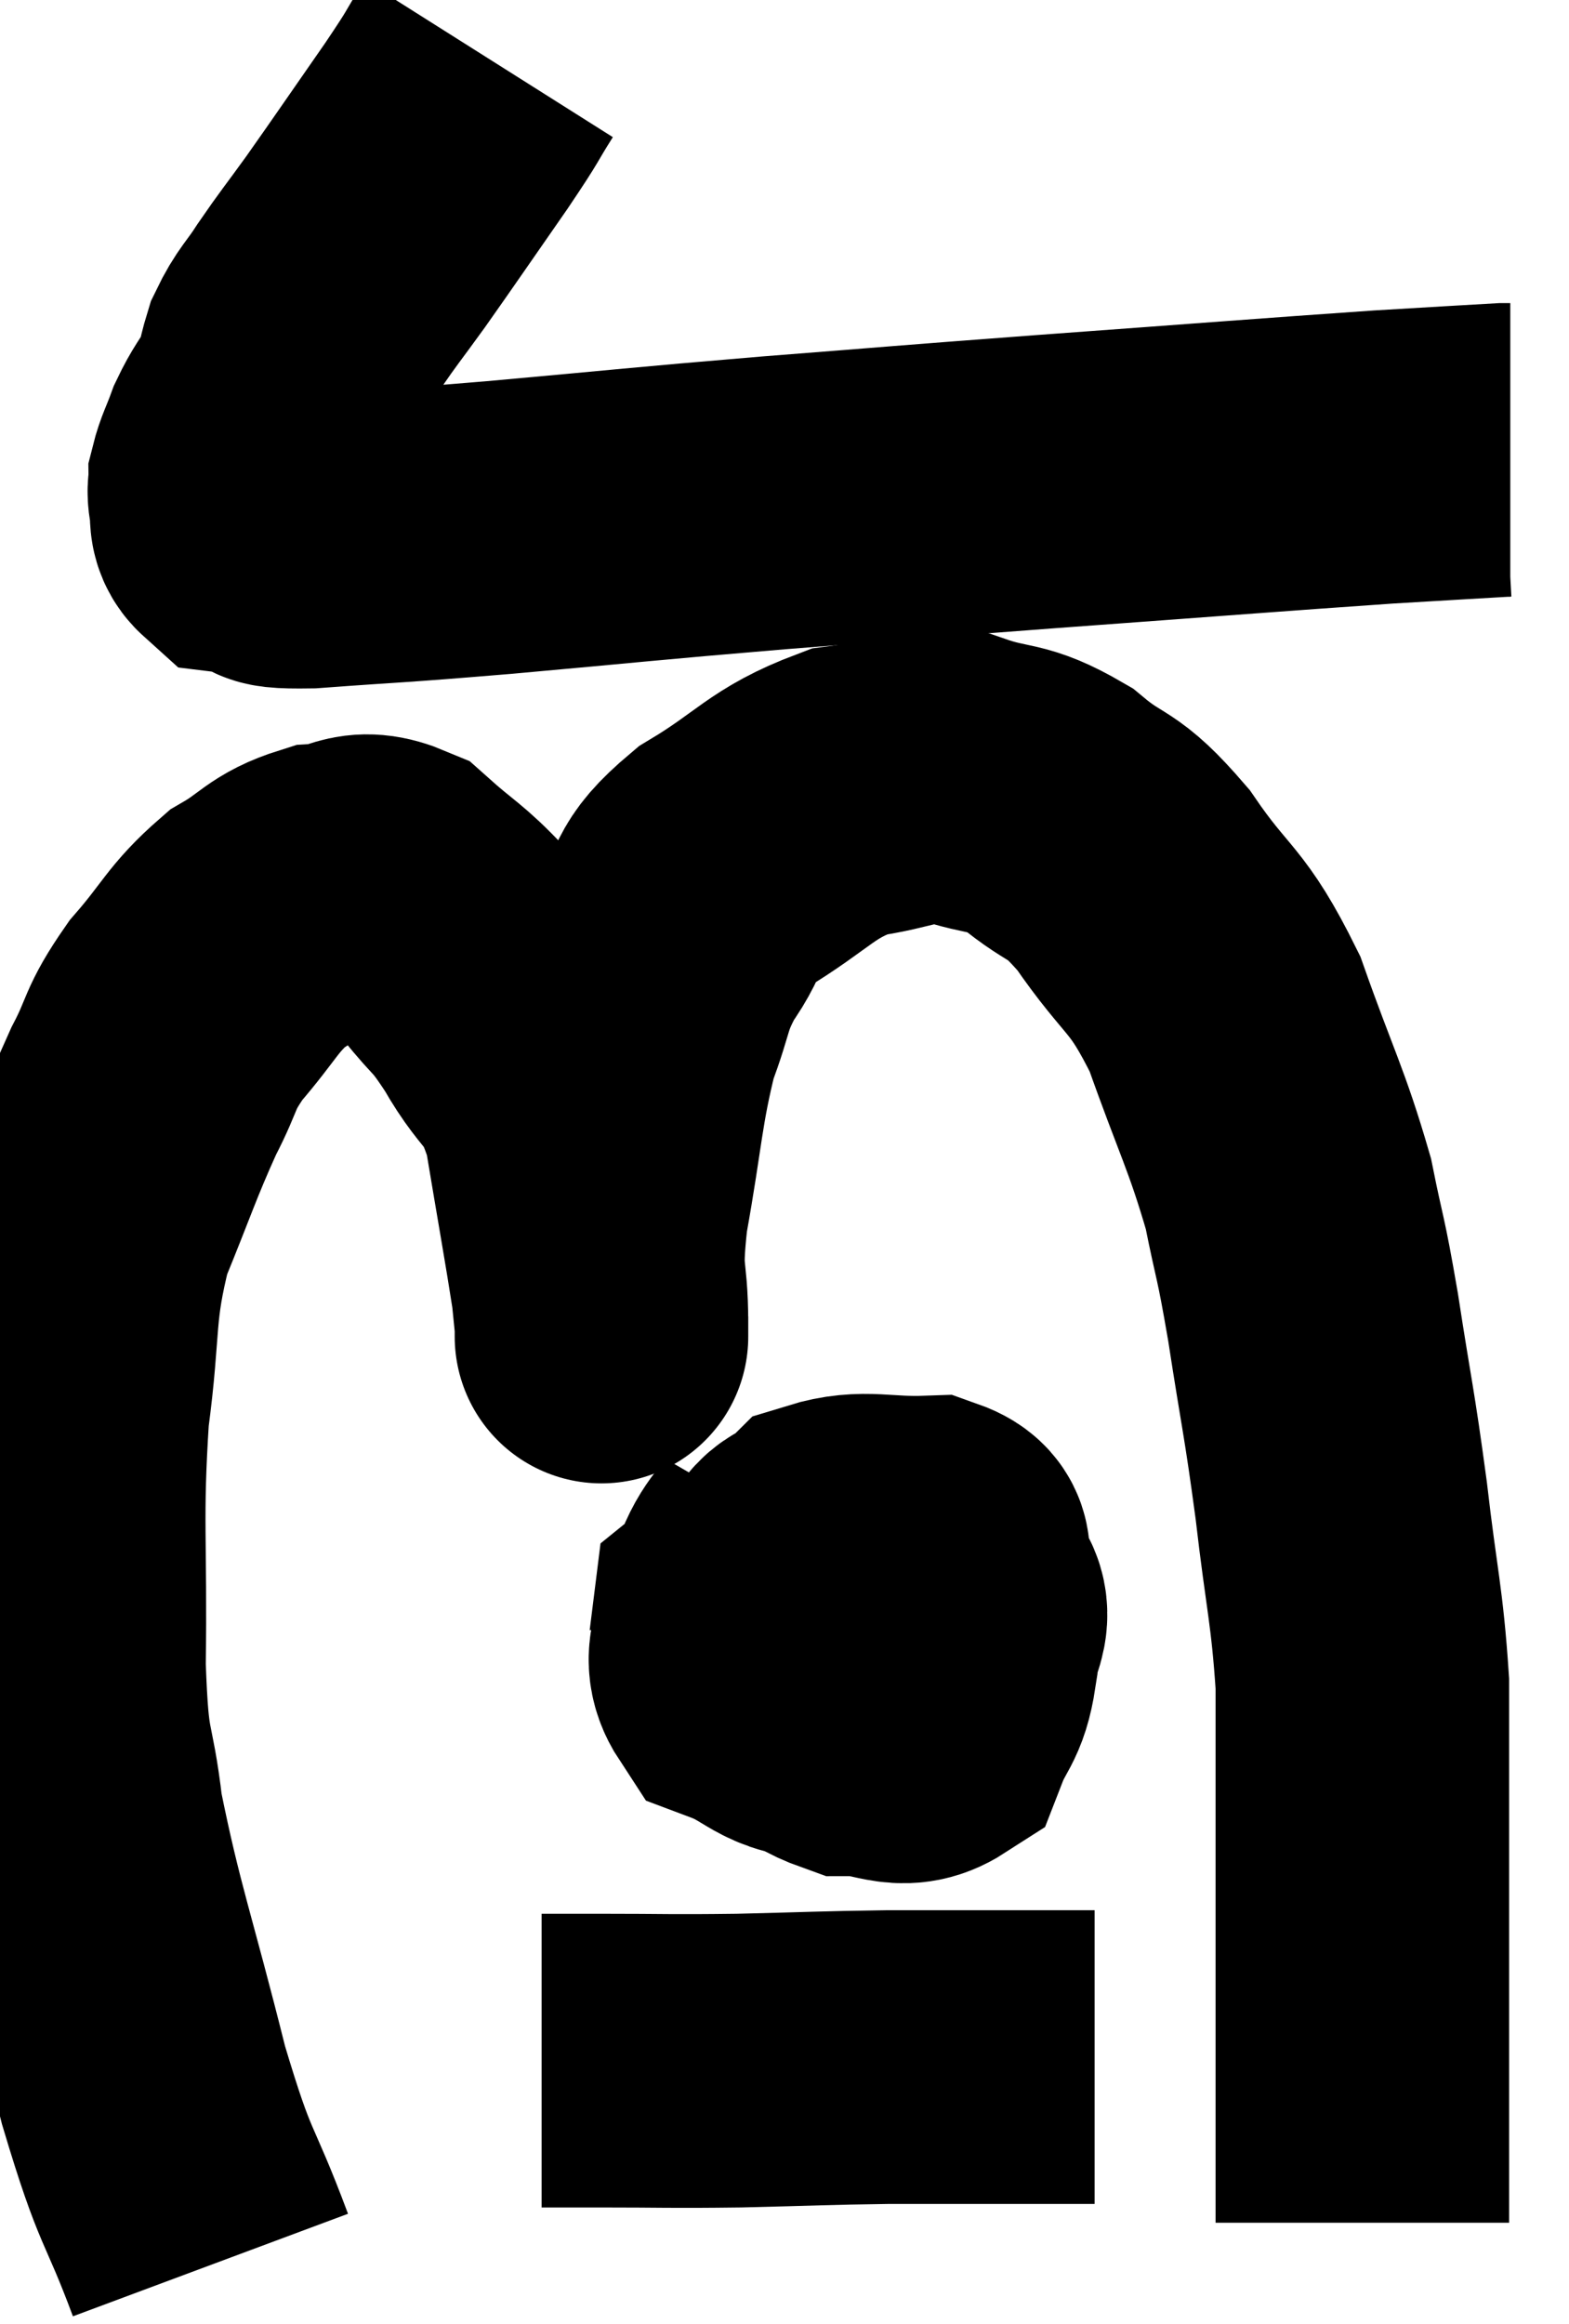 <svg xmlns="http://www.w3.org/2000/svg" viewBox="6.855 4.28 26.725 39.56" width="26.725" height="39.56"><path d="M 15.18 5.28 C 14.82 5.85, 14.985 5.64, 14.46 6.42 C 13.77 7.41, 13.62 7.635, 13.08 8.4 C 12.69 8.94, 12.63 9, 12.3 9.48 C 12.03 9.9, 11.955 9.915, 11.76 10.32 C 11.64 10.71, 11.685 10.725, 11.52 11.1 C 11.31 11.46, 11.265 11.475, 11.1 11.82 C 10.98 12.15, 10.92 12.24, 10.86 12.48 C 10.86 12.63, 10.83 12.585, 10.86 12.78 C 10.92 13.02, 10.83 13.125, 10.98 13.26 C 11.22 13.29, 11.175 13.26, 11.46 13.32 C 11.79 13.41, 11.145 13.515, 12.12 13.5 C 13.74 13.38, 13.38 13.425, 15.36 13.26 C 17.7 13.05, 17.715 13.035, 20.04 12.84 C 22.35 12.66, 22.065 12.675, 24.66 12.48 C 27.54 12.27, 28.47 12.195, 30.42 12.06 C 31.44 12, 31.92 11.97, 32.46 11.94 C 32.52 11.94, 32.55 11.94, 32.58 11.94 L 32.58 11.94" fill="none" stroke="black" stroke-width="5"></path><path d="M 10.44 42.84 C 9.87 41.31, 9.87 41.685, 9.3 39.78 C 8.73 37.5, 8.52 37.005, 8.16 35.22 C 8.01 33.93, 7.92 34.365, 7.86 32.64 C 7.89 30.48, 7.8 30.18, 7.92 28.32 C 8.13 26.76, 7.995 26.565, 8.34 25.2 C 8.82 24.03, 8.88 23.79, 9.3 22.86 C 9.66 22.17, 9.54 22.17, 10.02 21.48 C 10.62 20.79, 10.635 20.61, 11.22 20.1 C 11.79 19.77, 11.79 19.62, 12.36 19.44 C 12.93 19.41, 12.93 19.14, 13.5 19.38 C 14.07 19.89, 14.13 19.86, 14.64 20.4 C 15.09 20.97, 15.06 20.805, 15.54 21.54 C 16.05 22.44, 16.185 22.17, 16.56 23.34 C 16.8 24.78, 16.905 25.35, 17.04 26.22 C 17.07 26.52, 17.085 26.67, 17.1 26.82 C 17.1 26.82, 17.1 27.3, 17.1 26.82 C 17.1 25.86, 16.965 26.13, 17.1 24.9 C 17.37 23.4, 17.355 23.04, 17.64 21.9 C 17.94 21.12, 17.85 21.06, 18.24 20.34 C 18.72 19.68, 18.435 19.665, 19.2 19.02 C 20.25 18.39, 20.31 18.135, 21.3 17.76 C 22.23 17.64, 22.305 17.445, 23.16 17.52 C 23.94 17.79, 23.97 17.625, 24.72 18.06 C 25.44 18.66, 25.41 18.39, 26.16 19.26 C 26.94 20.4, 27.06 20.205, 27.72 21.54 C 28.26 23.07, 28.425 23.31, 28.8 24.6 C 29.01 25.65, 28.995 25.395, 29.22 26.7 C 29.46 28.26, 29.49 28.26, 29.7 29.82 C 29.88 31.38, 29.97 31.59, 30.06 32.94 C 30.06 34.08, 30.06 34.23, 30.06 35.22 C 30.06 36.06, 30.06 36.21, 30.06 36.9 C 30.06 37.44, 30.06 37.5, 30.06 37.98 C 30.06 38.4, 30.06 38.565, 30.06 38.82 C 30.06 38.91, 30.06 38.88, 30.06 39 C 30.06 39.15, 30.06 39.15, 30.06 39.3 C 30.06 39.45, 30.06 39.33, 30.06 39.6 C 30.06 39.99, 30.06 39.87, 30.06 40.38 C 30.06 41.01, 30.06 41.205, 30.06 41.64 C 30.06 41.88, 30.06 42, 30.06 42.12 L 30.06 42.12" fill="none" stroke="black" stroke-width="5"></path><path d="M 20.34 30.36 C 20.01 30.93, 19.89 30.87, 19.68 31.5 C 19.59 32.19, 19.185 32.4, 19.5 32.88 C 20.22 33.15, 20.25 33.435, 20.94 33.42 C 21.6 33.12, 21.78 33.36, 22.26 32.82 C 22.56 32.04, 22.755 31.83, 22.86 31.26 C 22.77 30.9, 23.145 30.705, 22.68 30.54 C 21.84 30.57, 21.585 30.42, 21 30.6 C 20.67 30.93, 20.565 30.705, 20.34 31.26 C 20.22 32.04, 19.845 32.205, 20.1 32.82 C 20.73 33.27, 20.73 33.495, 21.36 33.72 C 21.99 33.72, 22.2 33.99, 22.62 33.72 C 22.83 33.18, 22.95 33.225, 23.04 32.64 C 23.01 32.01, 23.49 31.785, 22.98 31.38 C 21.99 31.2, 21.885 30.9, 21 31.02 C 20.22 31.44, 19.845 31.53, 19.44 31.86 L 19.38 32.34" fill="none" stroke="black" stroke-width="5"></path><path d="M 16.08 39.36 C 16.56 39.36, 16.2 39.36, 17.04 39.36 C 18.24 39.36, 18.21 39.375, 19.44 39.36 C 20.7 39.33, 20.865 39.315, 21.96 39.3 C 22.89 39.3, 23.085 39.3, 23.82 39.3 C 24.36 39.3, 24.48 39.3, 24.9 39.3 C 25.2 39.3, 25.35 39.3, 25.5 39.3 L 25.5 39.3" fill="none" stroke="black" stroke-width="5"></path></svg>